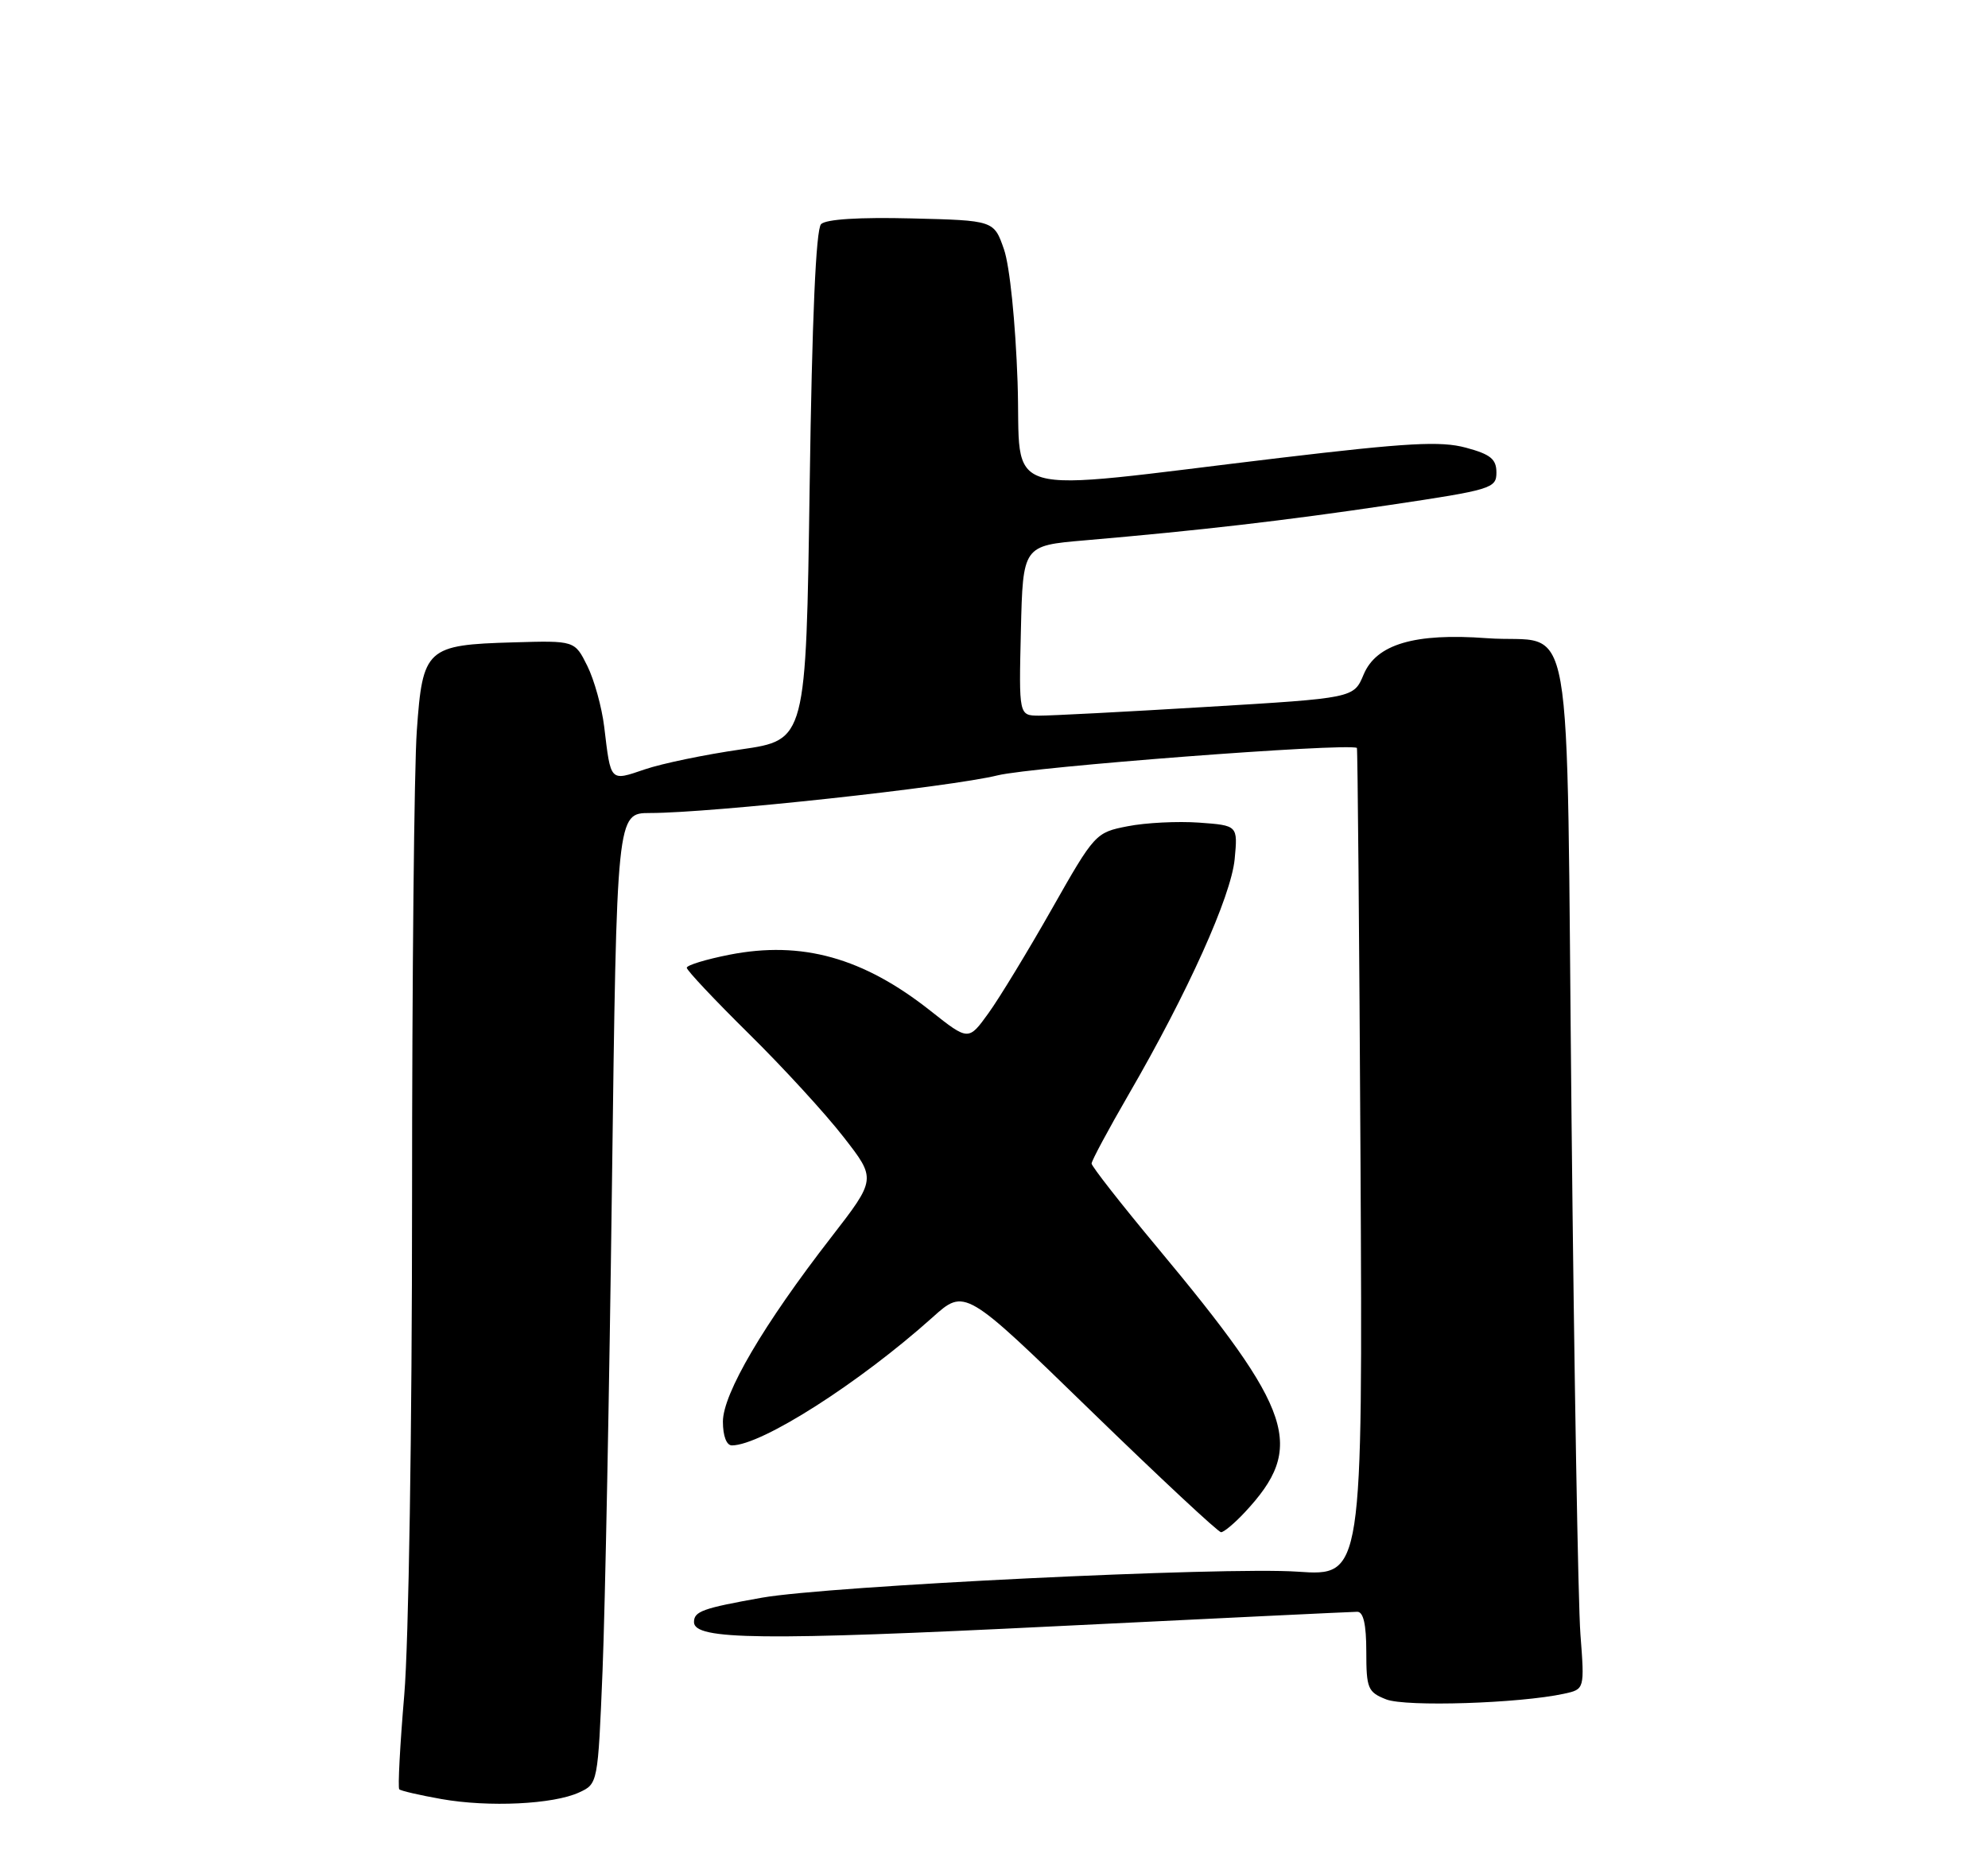 <?xml version="1.0" encoding="UTF-8" standalone="no"?>
<!DOCTYPE svg PUBLIC "-//W3C//DTD SVG 1.1//EN" "http://www.w3.org/Graphics/SVG/1.1/DTD/svg11.dtd" >
<svg xmlns="http://www.w3.org/2000/svg" xmlns:xlink="http://www.w3.org/1999/xlink" version="1.1" viewBox="0 0 275 256">
 <g >
 <path fill="currentColor"
d=" M 80.10 248.01 C 82.70 246.82 82.71 246.78 83.35 231.16 C 83.70 222.55 84.29 192.32 84.65 164.00 C 85.31 112.50 85.31 112.50 89.91 112.49 C 98.38 112.49 131.43 108.90 138.00 107.28 C 142.79 106.10 186.02 102.79 187.70 103.48 C 187.80 103.52 188.03 129.33 188.20 160.82 C 188.50 218.08 188.50 218.08 179.50 217.46 C 169.46 216.76 114.60 219.43 105.40 221.06 C 97.19 222.52 96.00 222.95 96.00 224.44 C 96.00 226.91 105.46 227.02 146.03 225.01 C 168.29 223.92 187.06 223.01 187.75 223.01 C 188.60 223.00 189.00 224.77 189.00 228.52 C 189.00 233.62 189.21 234.13 191.75 235.13 C 194.45 236.19 210.18 235.69 216.35 234.35 C 219.20 233.73 219.20 233.73 218.62 226.11 C 218.30 221.93 217.75 189.80 217.39 154.71 C 216.63 81.42 218.01 89.22 205.66 88.30 C 195.69 87.56 190.39 89.13 188.63 93.33 C 187.27 96.59 187.27 96.59 166.89 97.81 C 155.67 98.49 145.25 99.03 143.72 99.02 C 140.94 99.00 140.94 99.00 141.22 87.25 C 141.50 75.50 141.50 75.50 150.00 74.77 C 166.20 73.37 177.57 72.05 192.25 69.87 C 206.33 67.77 207.00 67.57 207.00 65.38 C 207.00 63.52 206.19 62.86 202.77 61.94 C 199.29 61.00 194.69 61.26 177.02 63.36 C 137.18 68.11 141.33 69.32 140.76 52.84 C 140.47 44.56 139.68 36.81 138.88 34.50 C 137.49 30.50 137.49 30.50 126.08 30.22 C 118.85 30.04 114.27 30.33 113.58 31.01 C 112.87 31.73 112.33 43.97 112.00 67.25 C 111.50 102.39 111.50 102.39 102.50 103.69 C 97.55 104.40 91.57 105.64 89.20 106.45 C 84.35 108.10 84.50 108.26 83.58 100.56 C 83.25 97.85 82.20 94.06 81.24 92.13 C 79.50 88.63 79.50 88.63 71.00 88.88 C 58.99 89.22 58.46 89.70 57.66 101.07 C 57.29 106.15 57.00 135.41 57.00 166.10 C 57.00 197.59 56.53 227.40 55.92 234.53 C 55.33 241.48 55.02 247.35 55.23 247.57 C 55.45 247.79 58.08 248.39 61.06 248.92 C 67.62 250.08 76.54 249.65 80.10 248.01 Z  M 172.19 209.25 C 180.63 200.20 179.03 195.34 160.08 172.59 C 155.09 166.60 151.00 161.37 151.00 160.99 C 151.00 160.60 153.32 156.28 156.15 151.39 C 164.32 137.30 170.29 124.02 170.79 118.88 C 171.23 114.21 171.23 114.21 165.87 113.82 C 162.92 113.61 158.47 113.83 156.00 114.32 C 151.56 115.18 151.42 115.33 145.50 125.77 C 142.20 131.59 138.26 138.07 136.74 140.18 C 133.97 144.02 133.97 144.02 128.74 139.88 C 119.42 132.50 110.93 130.13 100.89 132.10 C 97.65 132.74 95.00 133.55 95.00 133.90 C 95.00 134.26 98.86 138.36 103.58 143.02 C 108.31 147.68 114.21 154.12 116.69 157.32 C 121.22 163.13 121.22 163.13 114.98 171.19 C 105.64 183.23 100.00 192.84 100.00 196.70 C 100.00 198.68 100.50 200.00 101.25 199.99 C 105.39 199.96 118.88 191.34 128.99 182.28 C 133.47 178.25 133.47 178.25 150.83 195.13 C 160.38 204.41 168.51 212.00 168.91 212.00 C 169.30 212.00 170.78 210.76 172.19 209.25 Z "/>
</g>
</svg>
